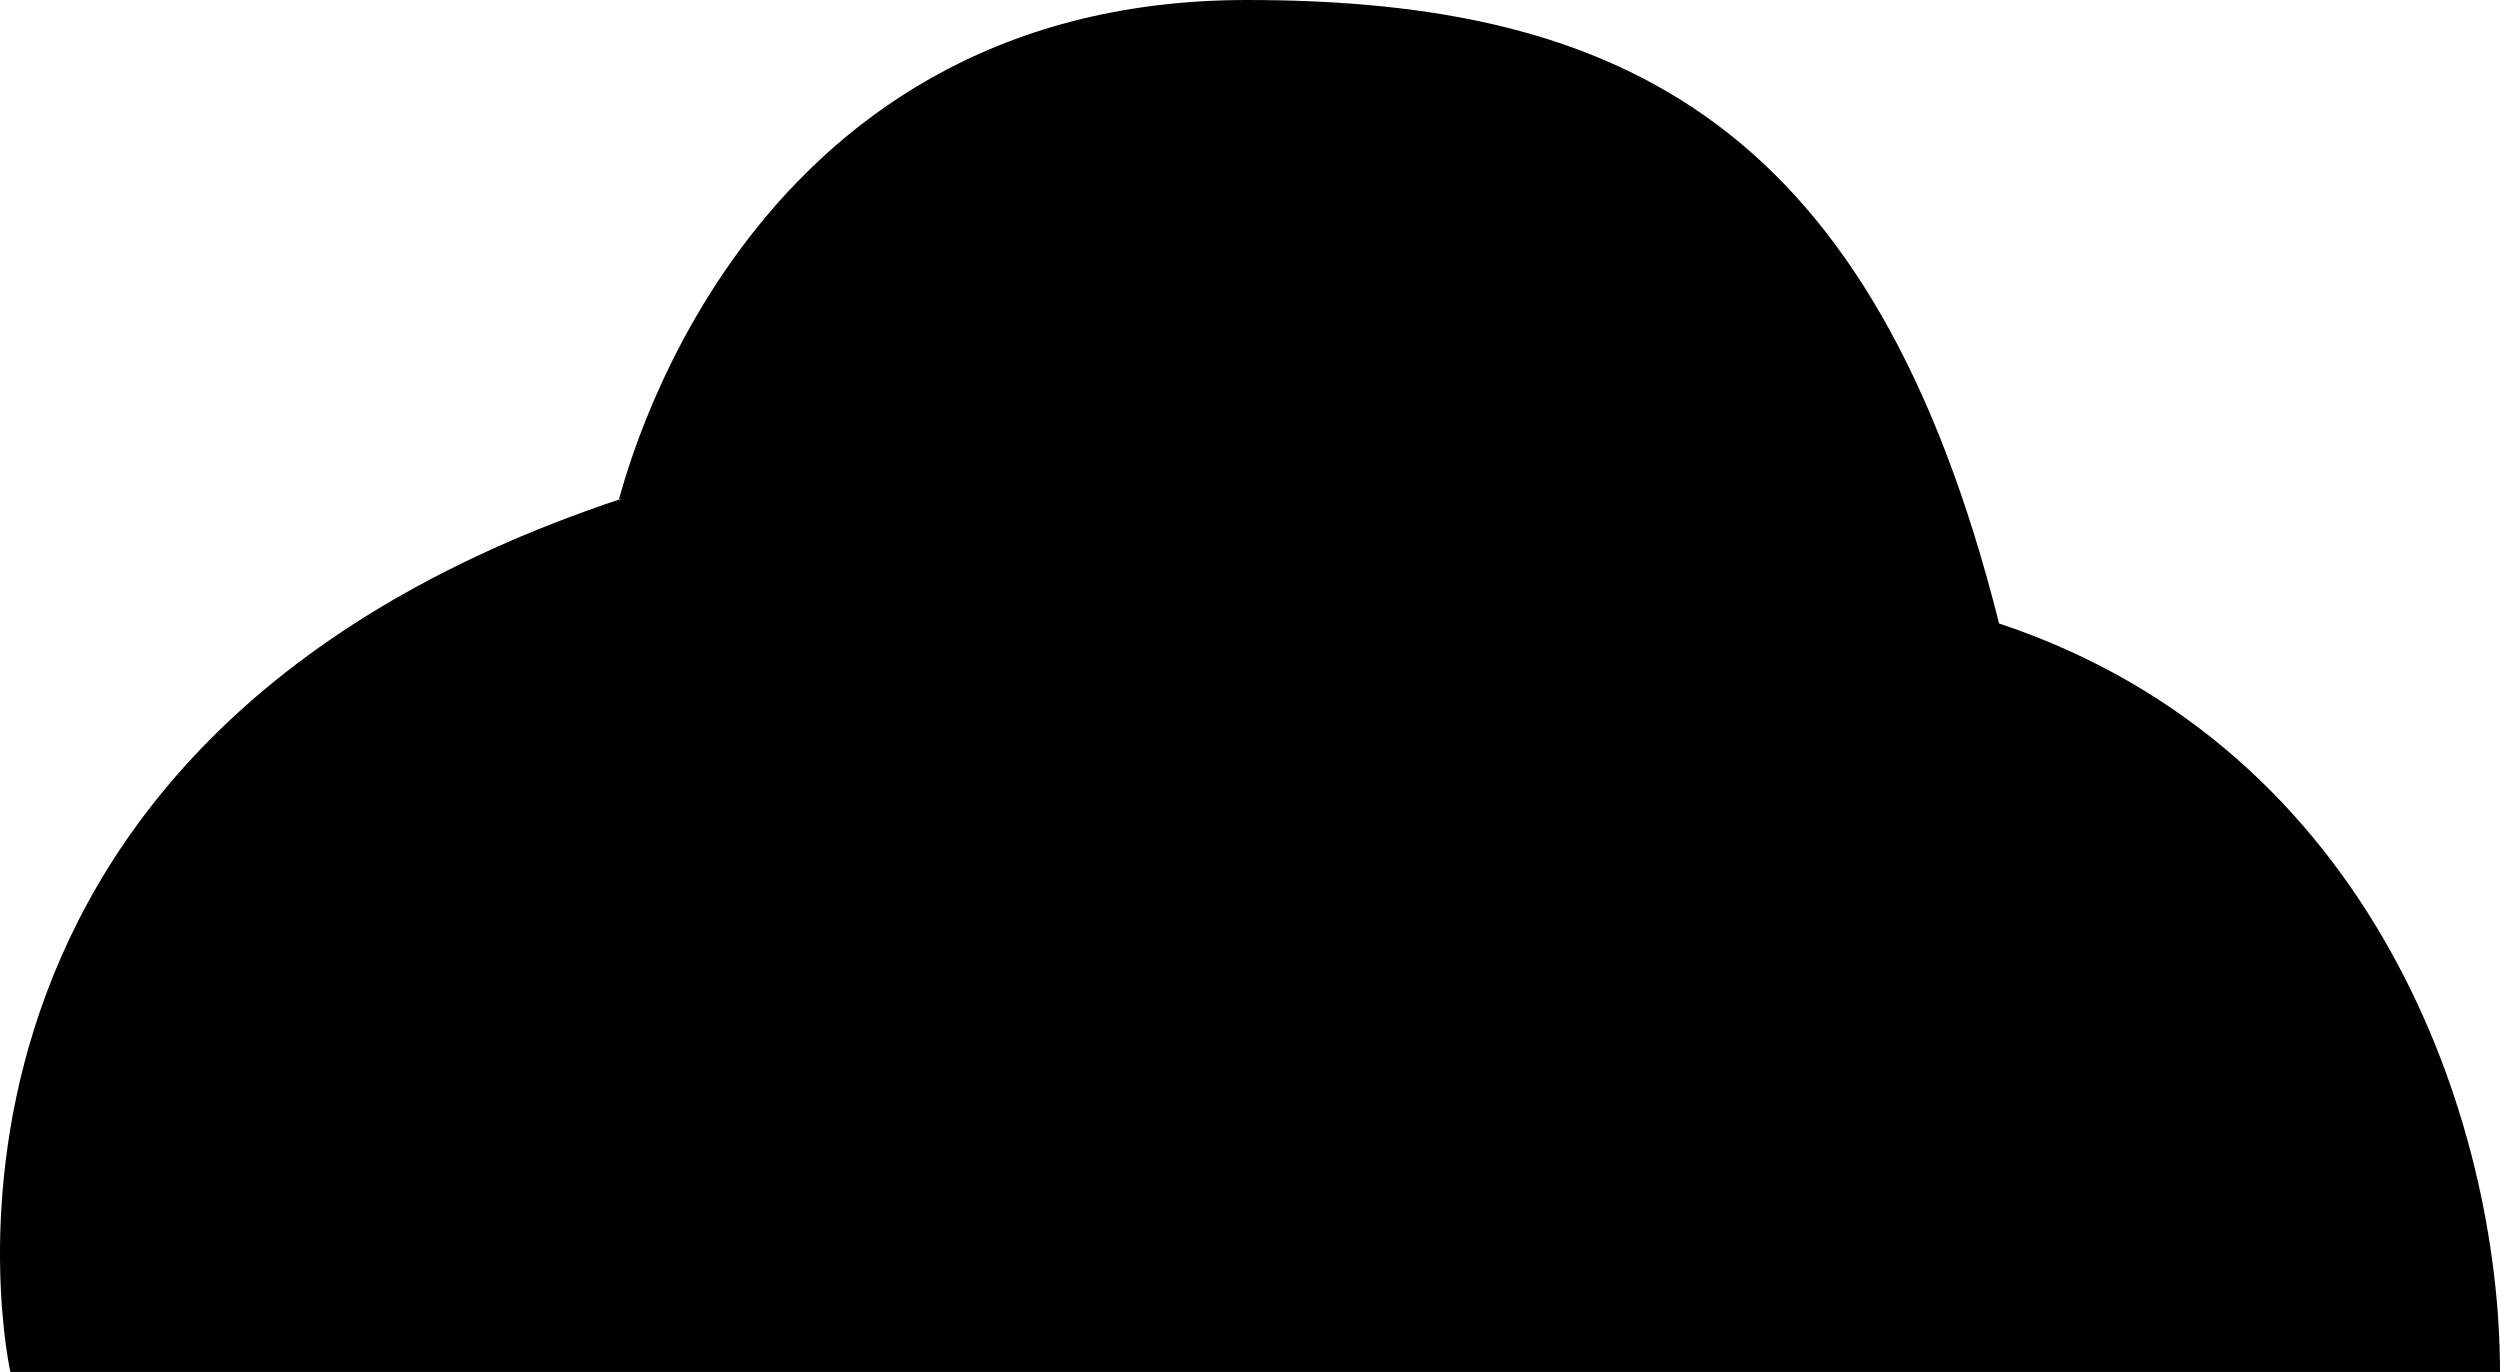 <svg viewBox="0 0 82 45" xmlns="http://www.w3.org/2000/svg">
<path d="M20.3 16.36C20.38 16.36 23.96 0 40.9 0C53.25 0 61.46 4.1 65.57 20.45C77.9 24.55 82 36.82 82 45H0.34C0.34 45 -4.26 24.55 20.38 16.36Z" />
</svg>

